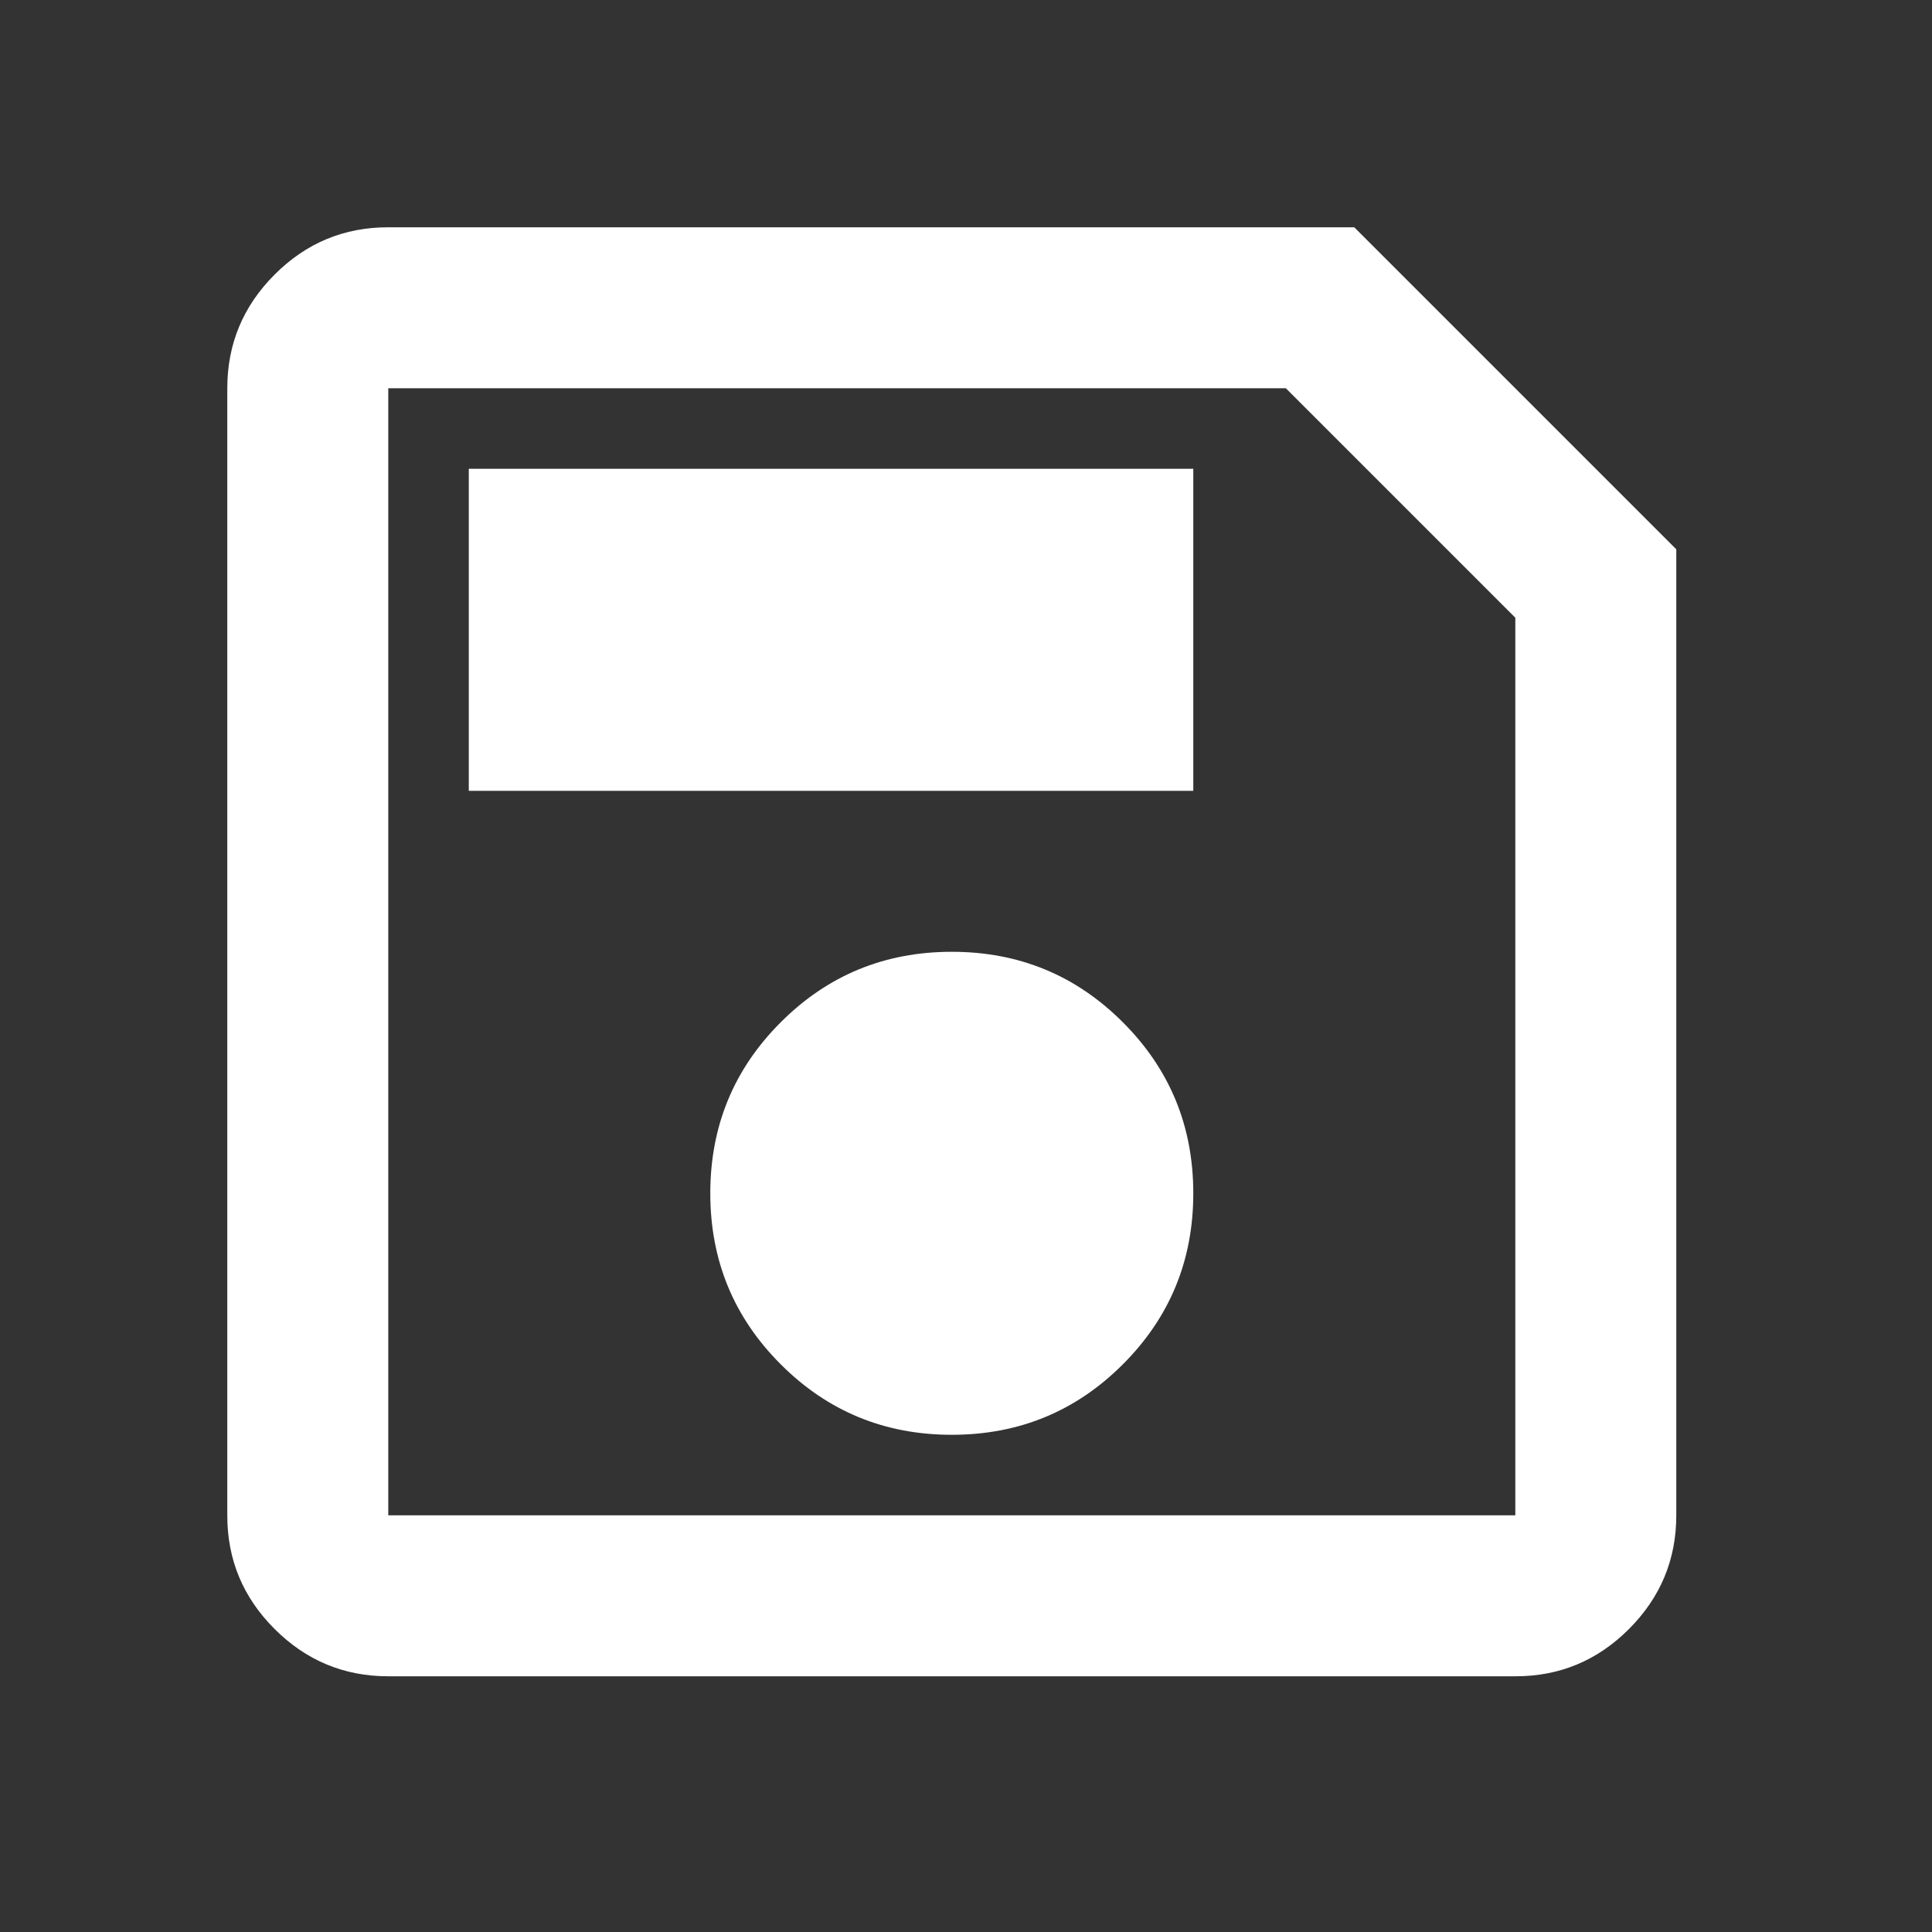 <svg width="34" height="34" viewBox="-4 -4 34 34" fill="none" xmlns="http://www.w3.org/2000/svg">
<rect x="-4" y="-4" width="34" height="34" fill="#333333" stroke="none"/>
<path d="M25.5 5.667V22.667C25.5 23.446 25.222 24.113 24.667 24.668C24.112 25.224 23.445 25.501 22.667 25.5H2.833C2.054 25.5 1.387 25.222 0.832 24.667C0.276 24.112 -0.001 23.445 2.40521e-06 22.667V2.833C2.40521e-06 2.054 0.278 1.387 0.833 0.832C1.388 0.276 2.055 -0.001 2.833 2.40521e-06H19.833L25.5 5.667ZM22.667 6.871L18.629 2.833H2.833V22.667H22.667V6.871ZM12.75 21.25C13.931 21.25 14.934 20.837 15.76 20.01C16.587 19.184 17 18.181 17 17C17 15.819 16.587 14.816 15.76 13.99C14.934 13.163 13.931 12.75 12.75 12.75C11.569 12.75 10.566 13.163 9.74 13.99C8.913 14.816 8.5 15.819 8.5 17C8.5 18.181 8.913 19.184 9.74 20.01C10.566 20.837 11.569 21.25 12.75 21.25ZM4.25 9.917H17V4.25H4.25V9.917ZM2.833 6.871V22.667V2.833V6.871Z" fill="white"/>
</svg>
